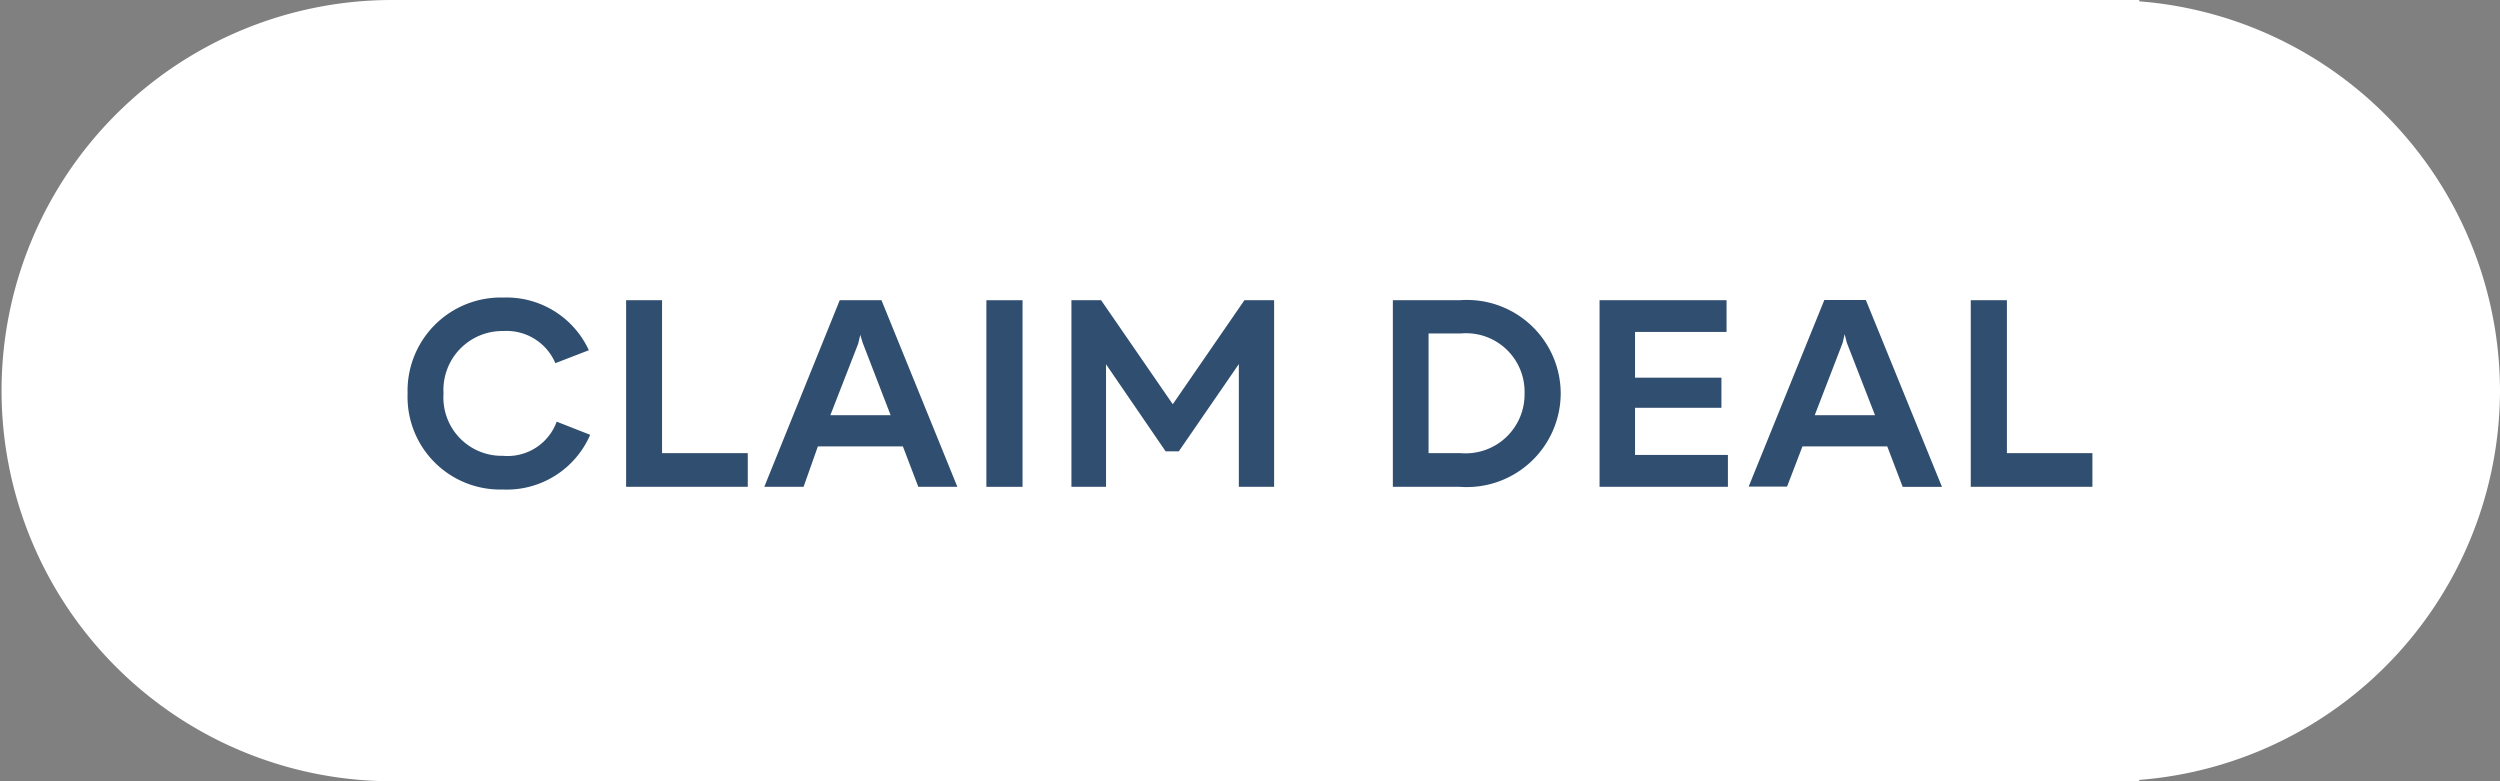 <svg viewBox="0 0 112 35" xmlns="http://www.w3.org/2000/svg"><rect x="0" y="0" width="112" height="35" fill="#808080" stroke="none"/><path d="m112 17.5a17.53 17.53 0 0 0 -16.16-17.44v-.06h-78.27a17.5 17.5 0 1 0 0 35h78.27v-.06a17.53 17.53 0 0 0 16.16-17.44z" fill="#fff"/><g fill="#304e6f"><path d="m22.56 14.83a2.64 2.64 0 0 0 -2.69 2.8 2.61 2.61 0 0 0 2.66 2.79 2.34 2.34 0 0 0 2.41-1.53l1.5.59a4.07 4.07 0 0 1 -3.92 2.45 4.15 4.15 0 0 1 -4.26-4.3 4.18 4.18 0 0 1 4.3-4.3 4.06 4.06 0 0 1 3.82 2.36l-1.5.58a2.37 2.37 0 0 0 -2.32-1.44z"/><path d="m33.5 20.3v1.51h-5.45v-8.36h1.61v6.85z"/><path d="m40.45 20h-3.81l-.64 1.81h-1.76l3.38-8.36h1.87l3.4 8.36h-1.75zm-.55-1.4-1.25-3.24-.11-.36-.09.39-1.25 3.21z"/><path d="m44.19 13.45h1.62v8.36h-1.62z"/><path d="m48 13.45h1.33l3.21 4.66 3.21-4.66h1.33v8.36h-1.58v-5.5l-2.69 3.91h-.59l-2.67-3.9v5.49h-1.55z"/><path d="m69.92 17.63a4.21 4.21 0 0 1 -4.52 4.18h-3v-8.36h3a4.2 4.2 0 0 1 4.52 4.18zm-1.62 0a2.62 2.62 0 0 0 -2.86-2.69h-1.44v5.36h1.43a2.64 2.64 0 0 0 2.87-2.67z"/><path d="m77.41 20.38v1.43h-5.75v-8.36h5.69v1.42h-4.1v2.05h3.87v1.35h-3.87v2.11z"/><path d="m84.55 20h-3.8l-.69 1.8h-1.72l3.39-8.36h1.86l3.41 8.37h-1.76zm-.55-1.4-1.26-3.24-.1-.39-.09.39-1.25 3.24z"/><path d="m93.74 20.3v1.51h-5.45v-8.36h1.62v6.85z"/></g></svg>